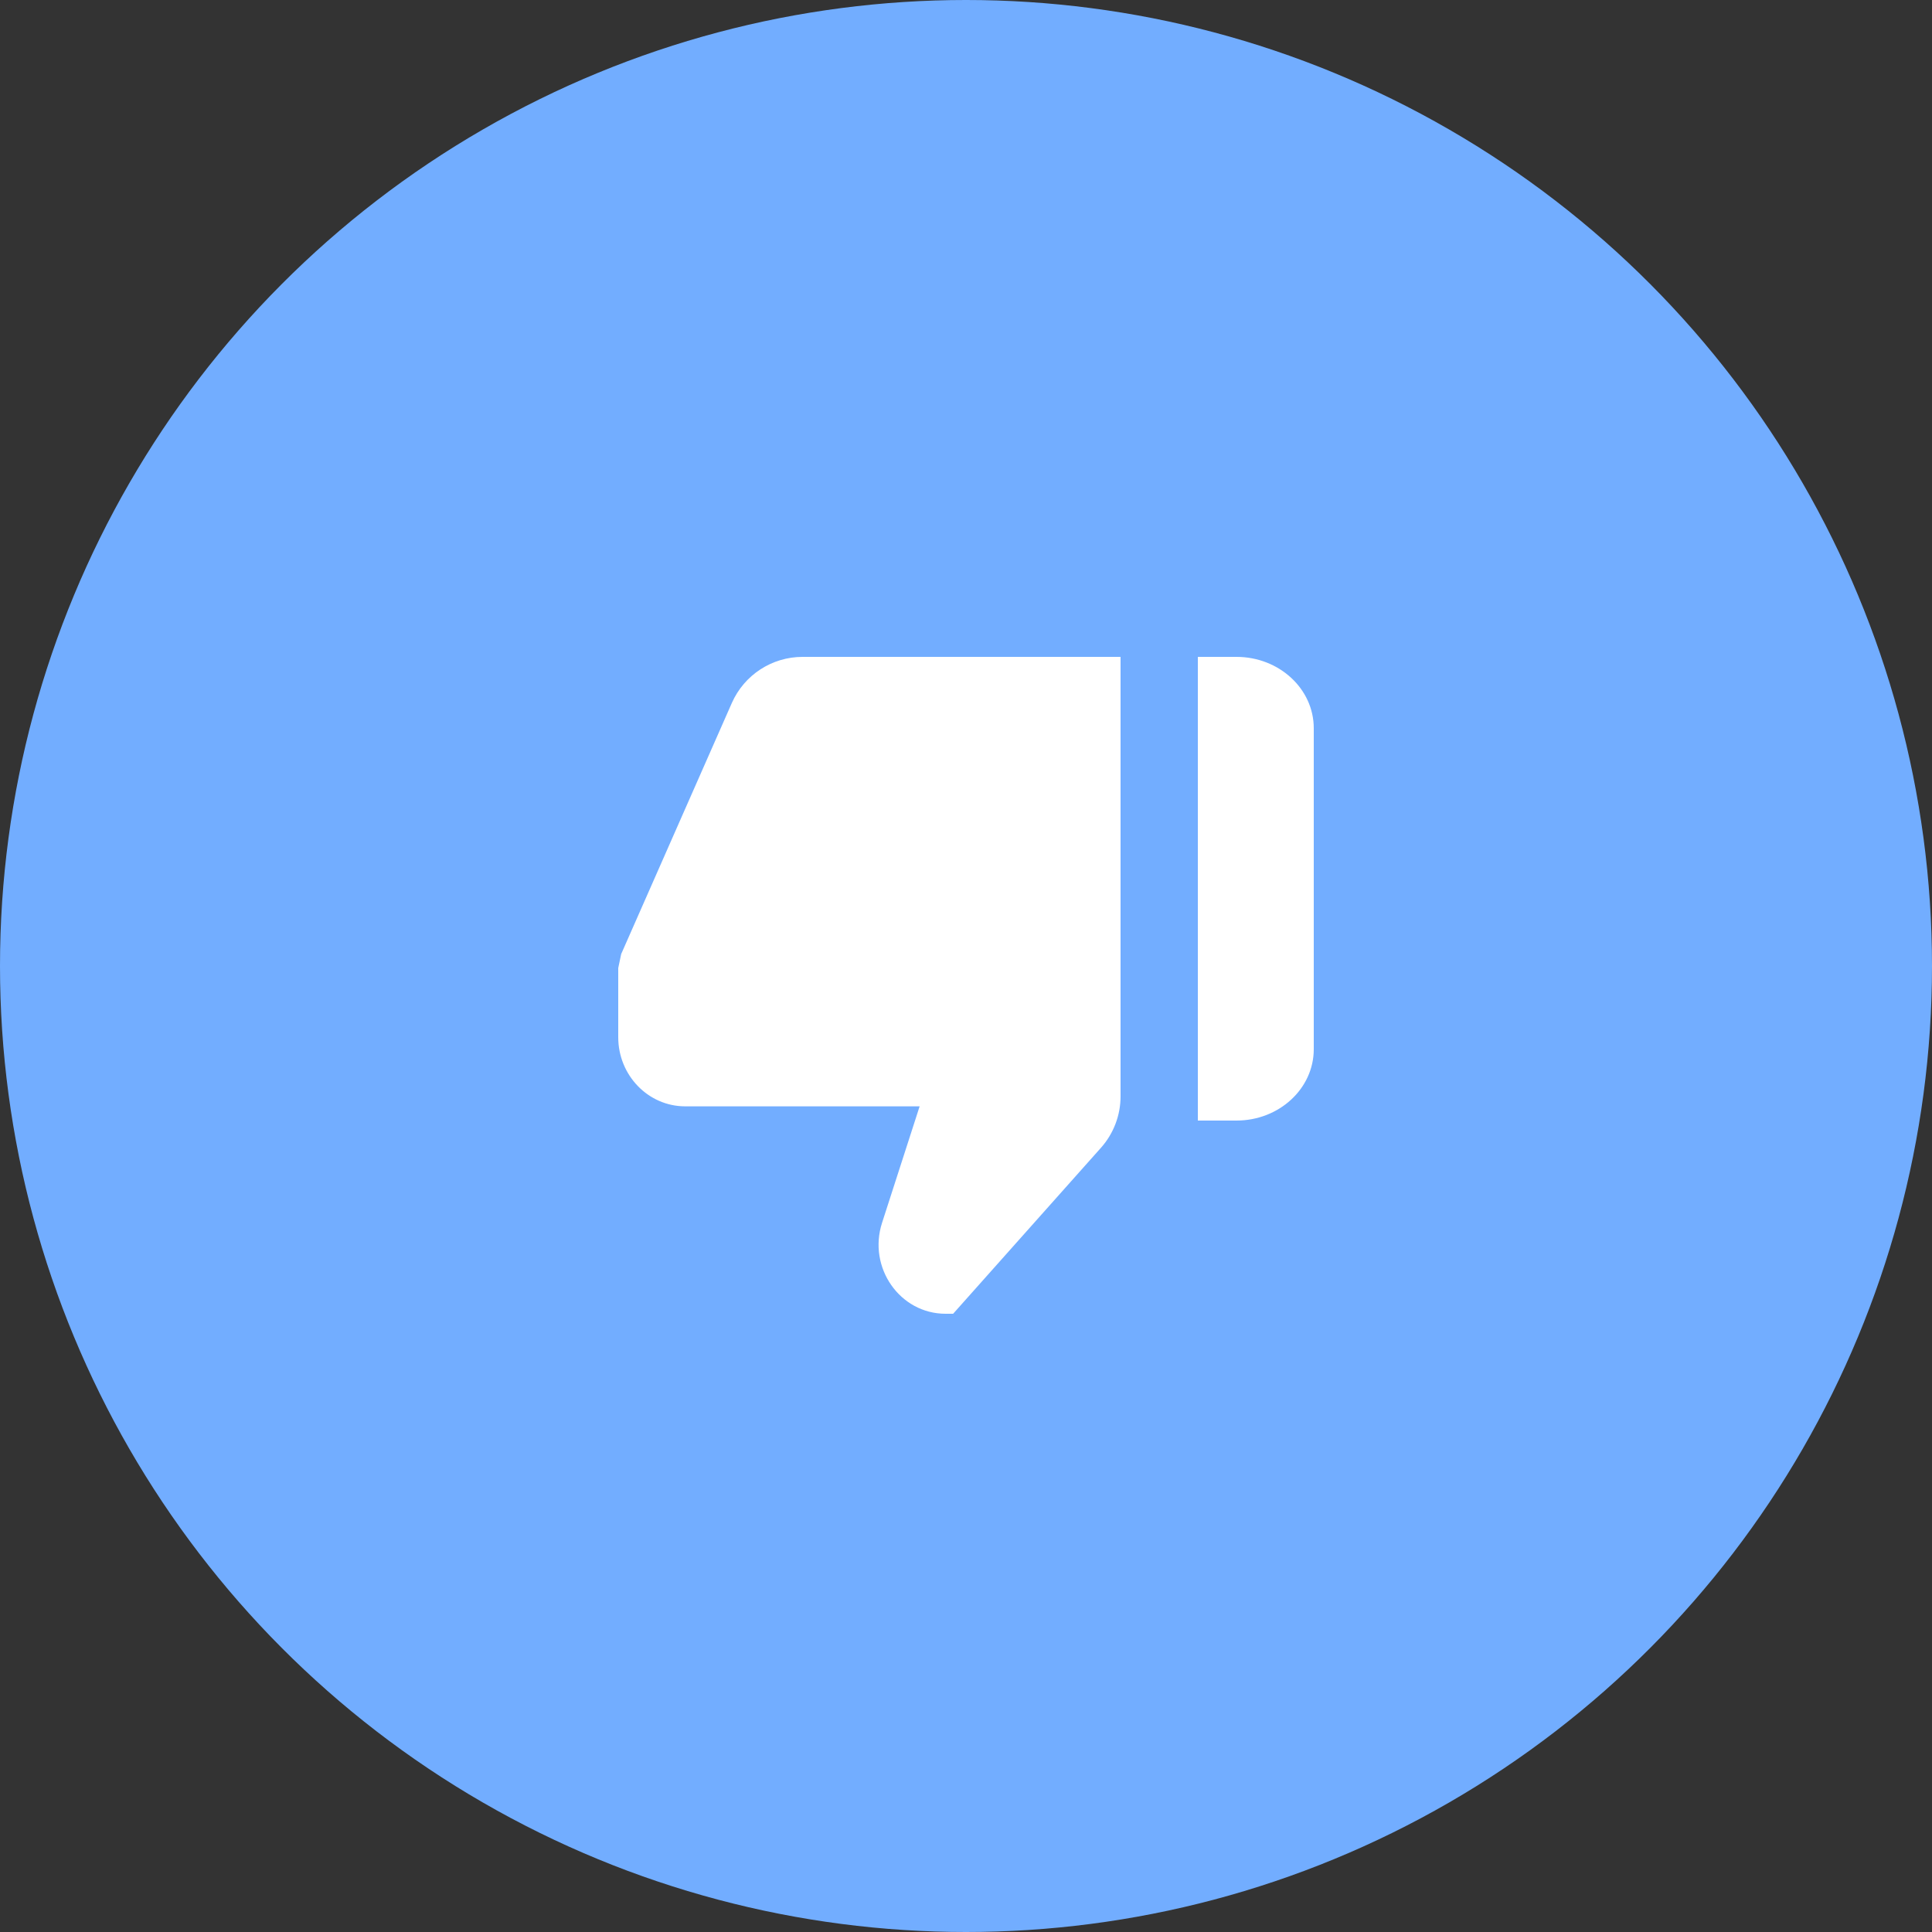 <svg xmlns="http://www.w3.org/2000/svg" width="50" height="50" viewBox="0 0 50 50">
    <rect x="0" y="0" width="50" height="50" fill="#333333" stroke="none"/>
    <g fill="none" fill-rule="evenodd">
        <circle cx="25" cy="25" r="25" fill="#72ADFF"/>
        <path fill="#FFF" d="M23.8 28.632l-.972 3.013c-.375 1.159.46 2.355 1.644 2.355h.195l3.827-4.297c.326-.366.506-.84.506-1.33V17h-8.23c-.792 0-1.51.468-1.83 1.193l-2.864 6.498-.076.362v1.79c0 .987.777 1.789 1.733 1.789H23.8zM32 17h-1v12h1c1.104 0 2-.827 2-1.846v-8.308C34 17.827 33.104 17 32 17"/>
    </g>
</svg>
